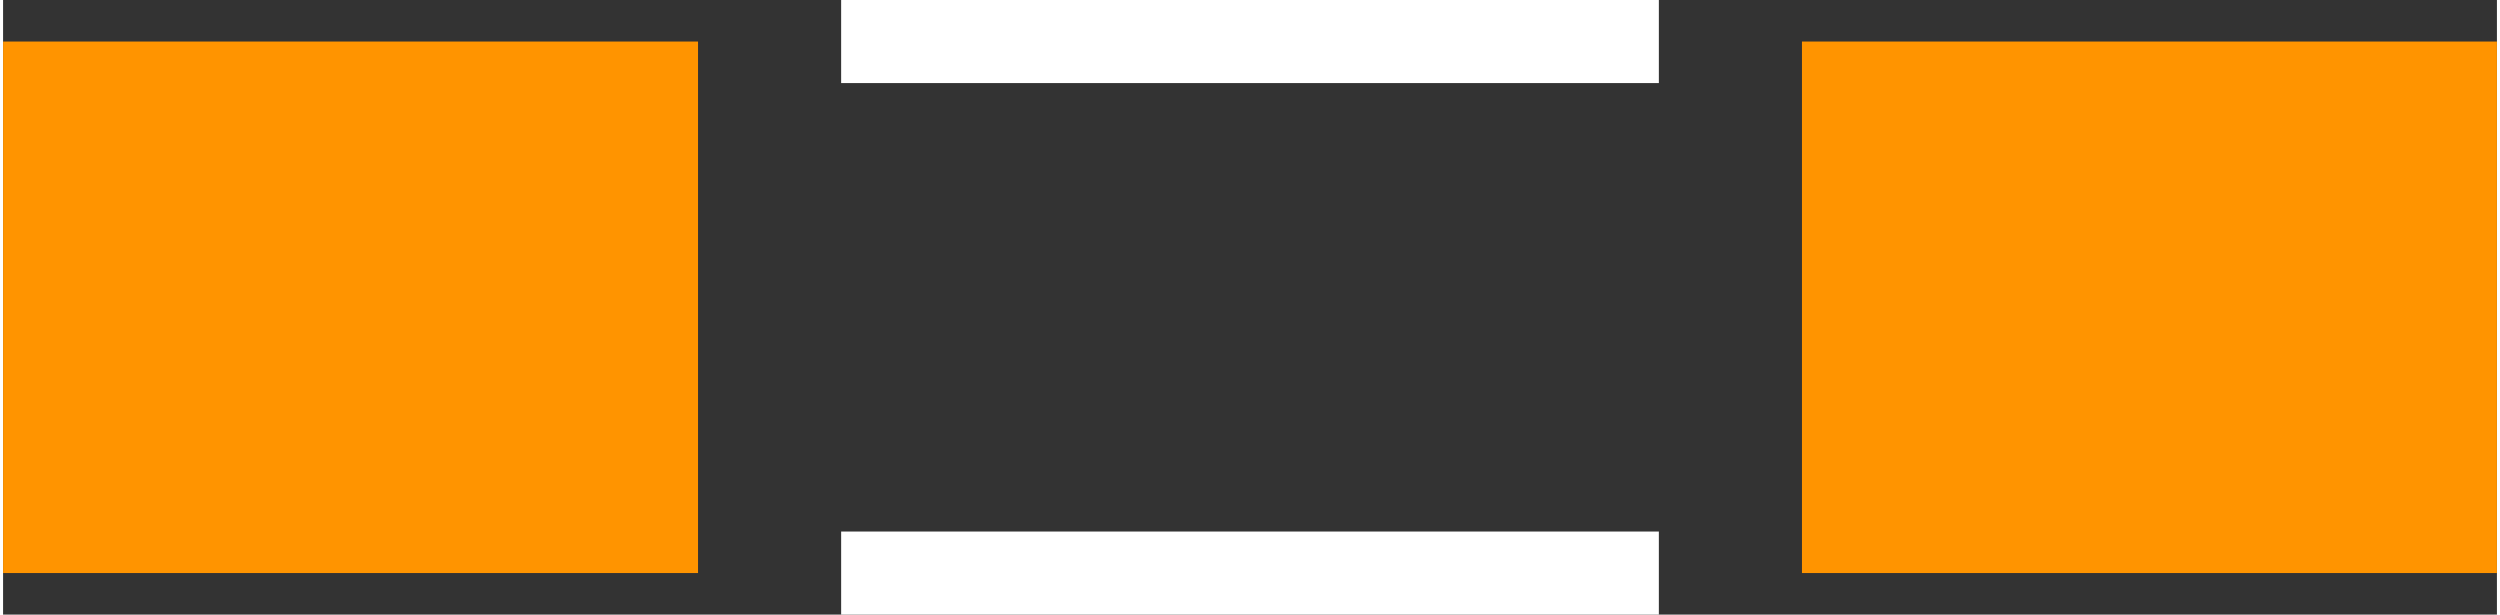 <?xml version="1.0" encoding="UTF-8" standalone="no"?> <svg xmlns:svg="http://www.w3.org/2000/svg" xmlns="http://www.w3.org/2000/svg" version="1.2" baseProfile="tiny" x="0in" y="0in" width="0.24in" height="0.059in" viewBox="0 0 24014 5918" ><rect x="0" y="0" width="24014" height="5918" fill="#333333" stroke="none"/><title>INDC4509M.fp</title><desc>Geda footprint file 'INDC4509M.fp' converted by Fritzing</desc><g id="copper0"/>
<g id="copper1">
 <line fill="none" connectorname="1" stroke="#ff9400" stroke-linejoin="miter" stroke-linecap="square" id="connector0pin" y1="2959" x1="2559" y2="2959" stroke-width="5118" x2="4133"/>
 <line fill="none" connectorname="2" stroke="#ff9400" stroke-linejoin="miter" stroke-linecap="square" id="connector1pin" y1="2959" x1="19881" y2="2959" stroke-width="5118" x2="21455"/>
</g>
<g id="silkscreen">
 <line fill="none" stroke="white" y1="400" x1="8070" y2="400" stroke-width="800" x2="15944"/>
 <line fill="none" stroke="white" y1="5518" x1="8070" y2="5518" stroke-width="800" x2="15944"/>
</g>
</svg>